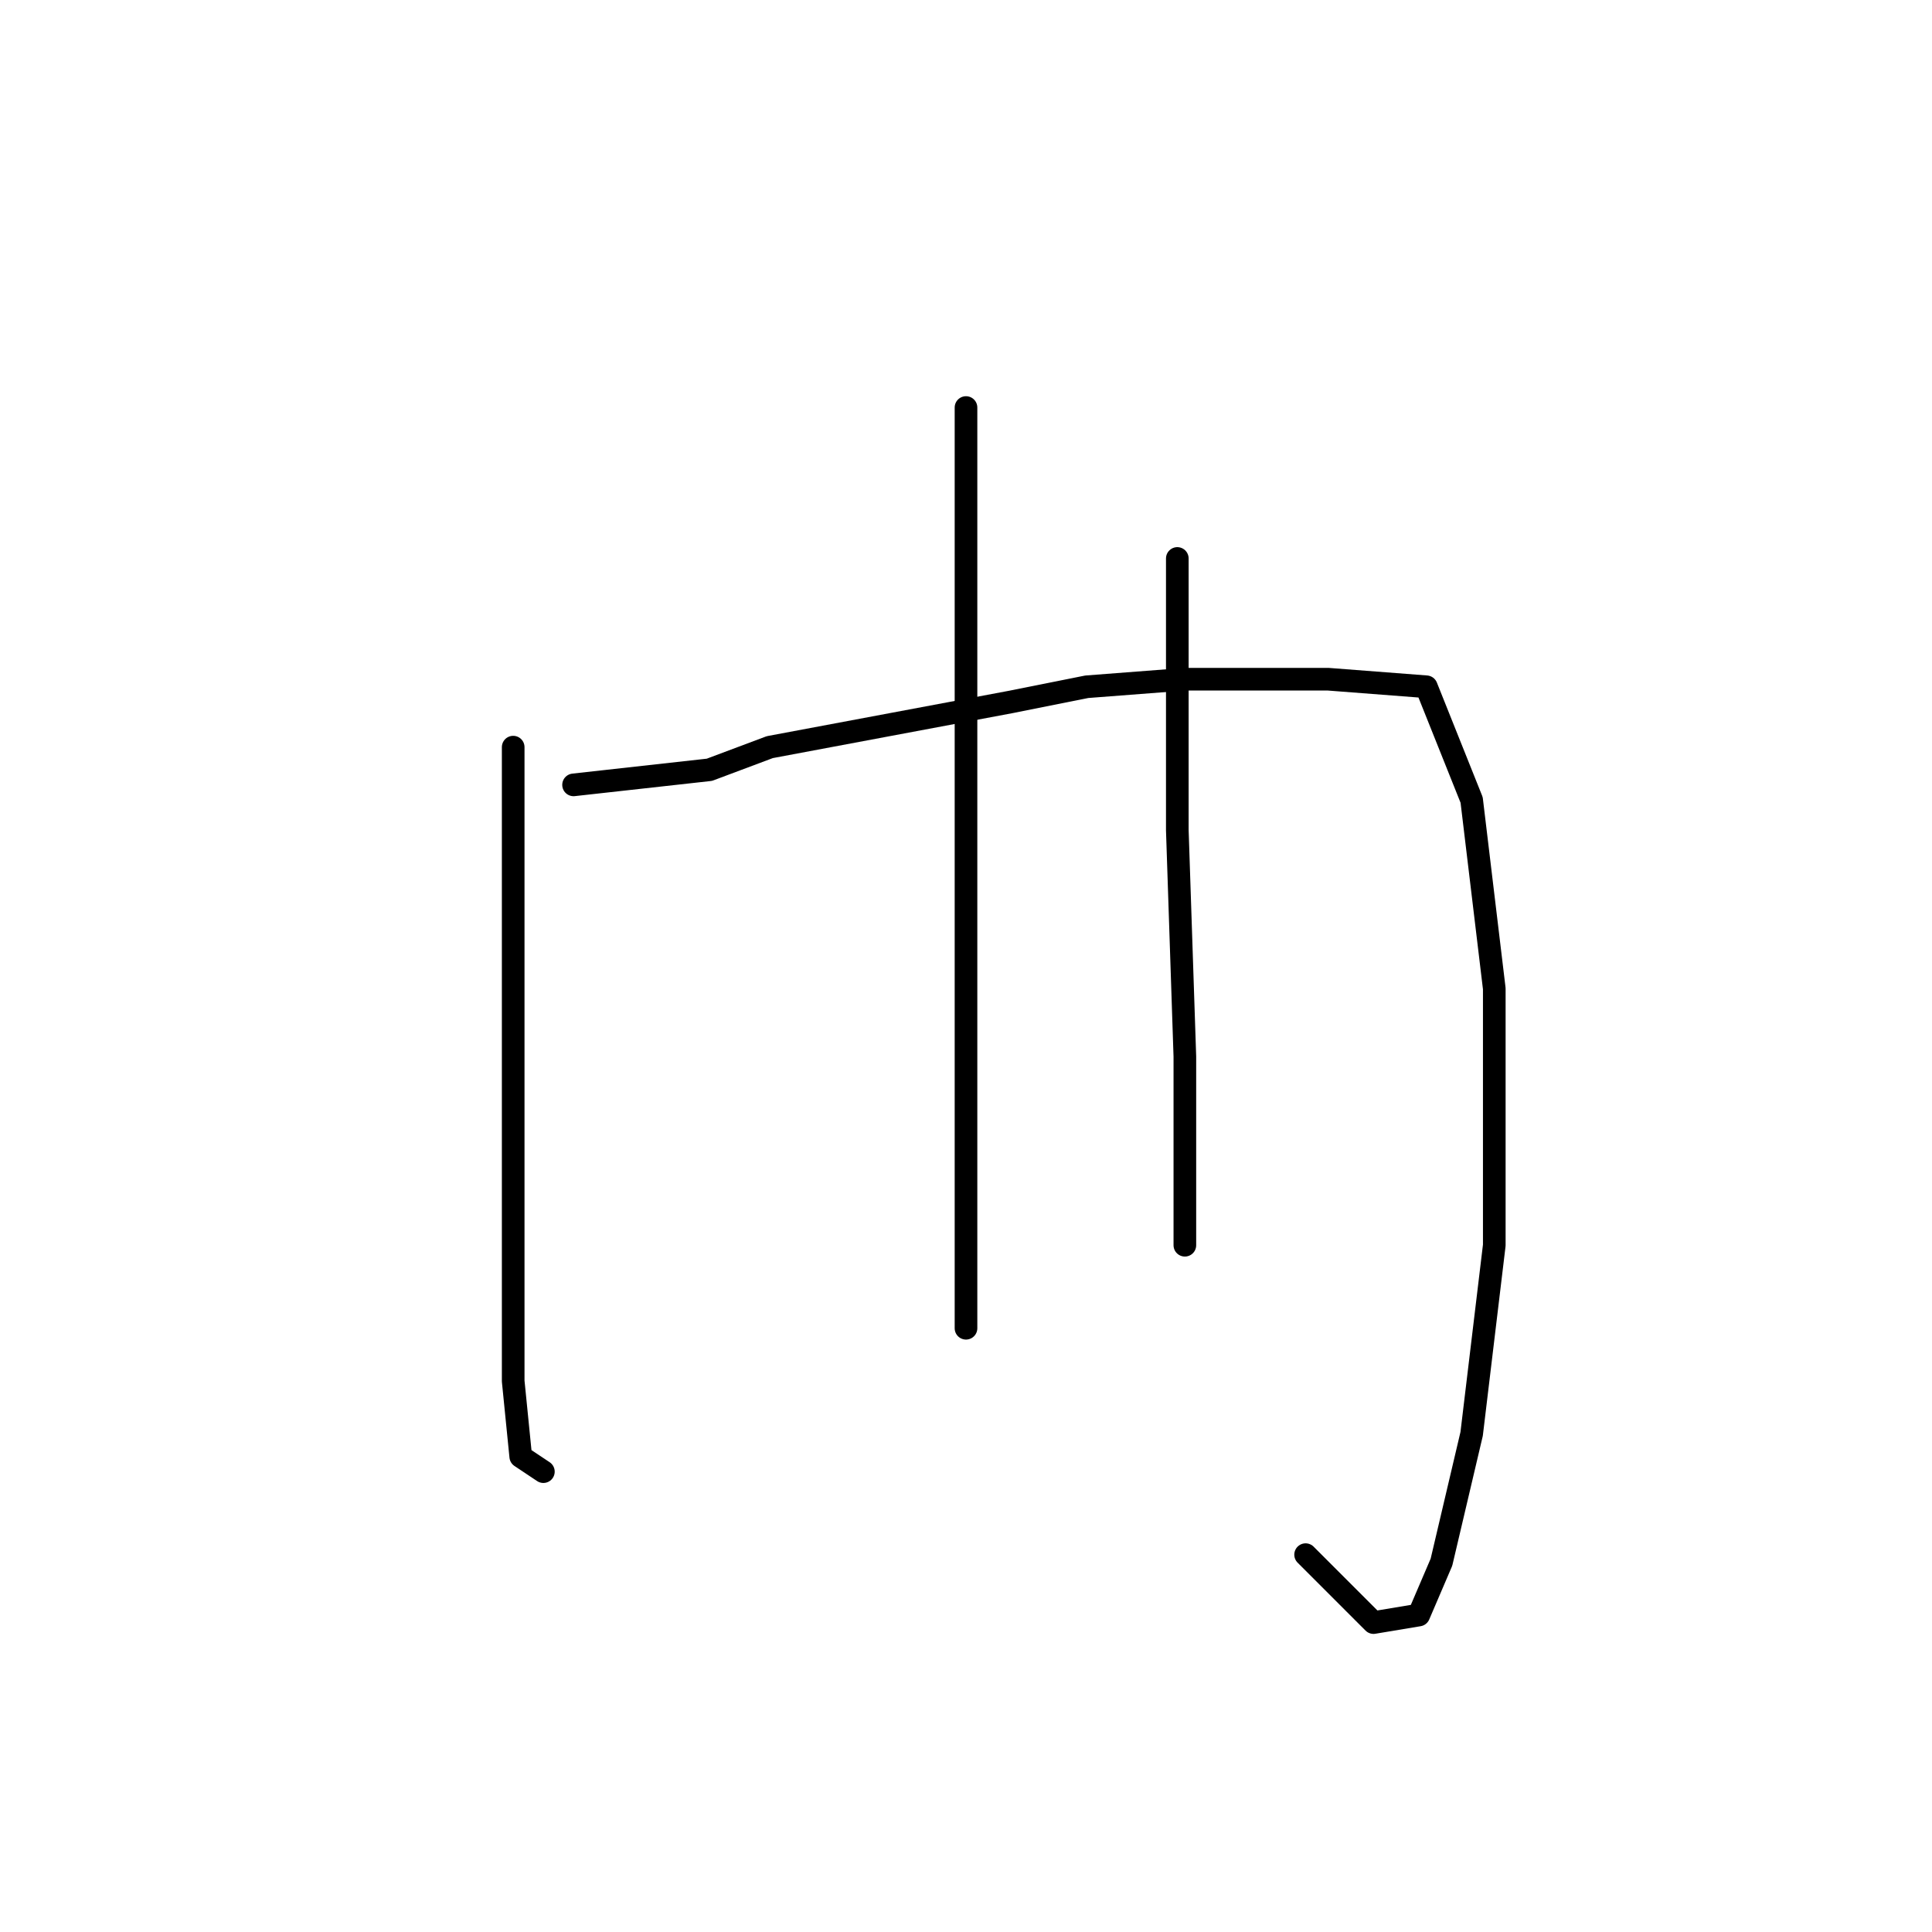 <?xml version="1.0" standalone="no"?>
    <svg width="256" height="256" xmlns="http://www.w3.org/2000/svg" version="1.1">
    <polyline stroke="black" stroke-width="3" stroke-linecap="round" fill="transparent" stroke-linejoin="round" points="68 99 68 118 68 137 68 157 68 166 68 183 69 193 72 195 72 195 " />
        <polyline stroke="black" stroke-width="3" stroke-linecap="round" fill="transparent" stroke-linejoin="round" points="76 104 85 103 94 102 102 99 134 93 144 91 157 90 176 90 189 91 195 106 198 131 198 165 195 190 191 207 188 214 182 215 173 206 173 206 " />
        <polyline stroke="black" stroke-width="3" stroke-linecap="round" fill="transparent" stroke-linejoin="round" points="128 54 128 75 128 96 128 120 128 142 128 152 128 168 128 175 128 176 128 176 " />
        <polyline stroke="black" stroke-width="3" stroke-linecap="round" fill="transparent" stroke-linejoin="round" points="156 74 156 81 156 88 156 110 157 140 157 165 157 165 " />
        </svg>